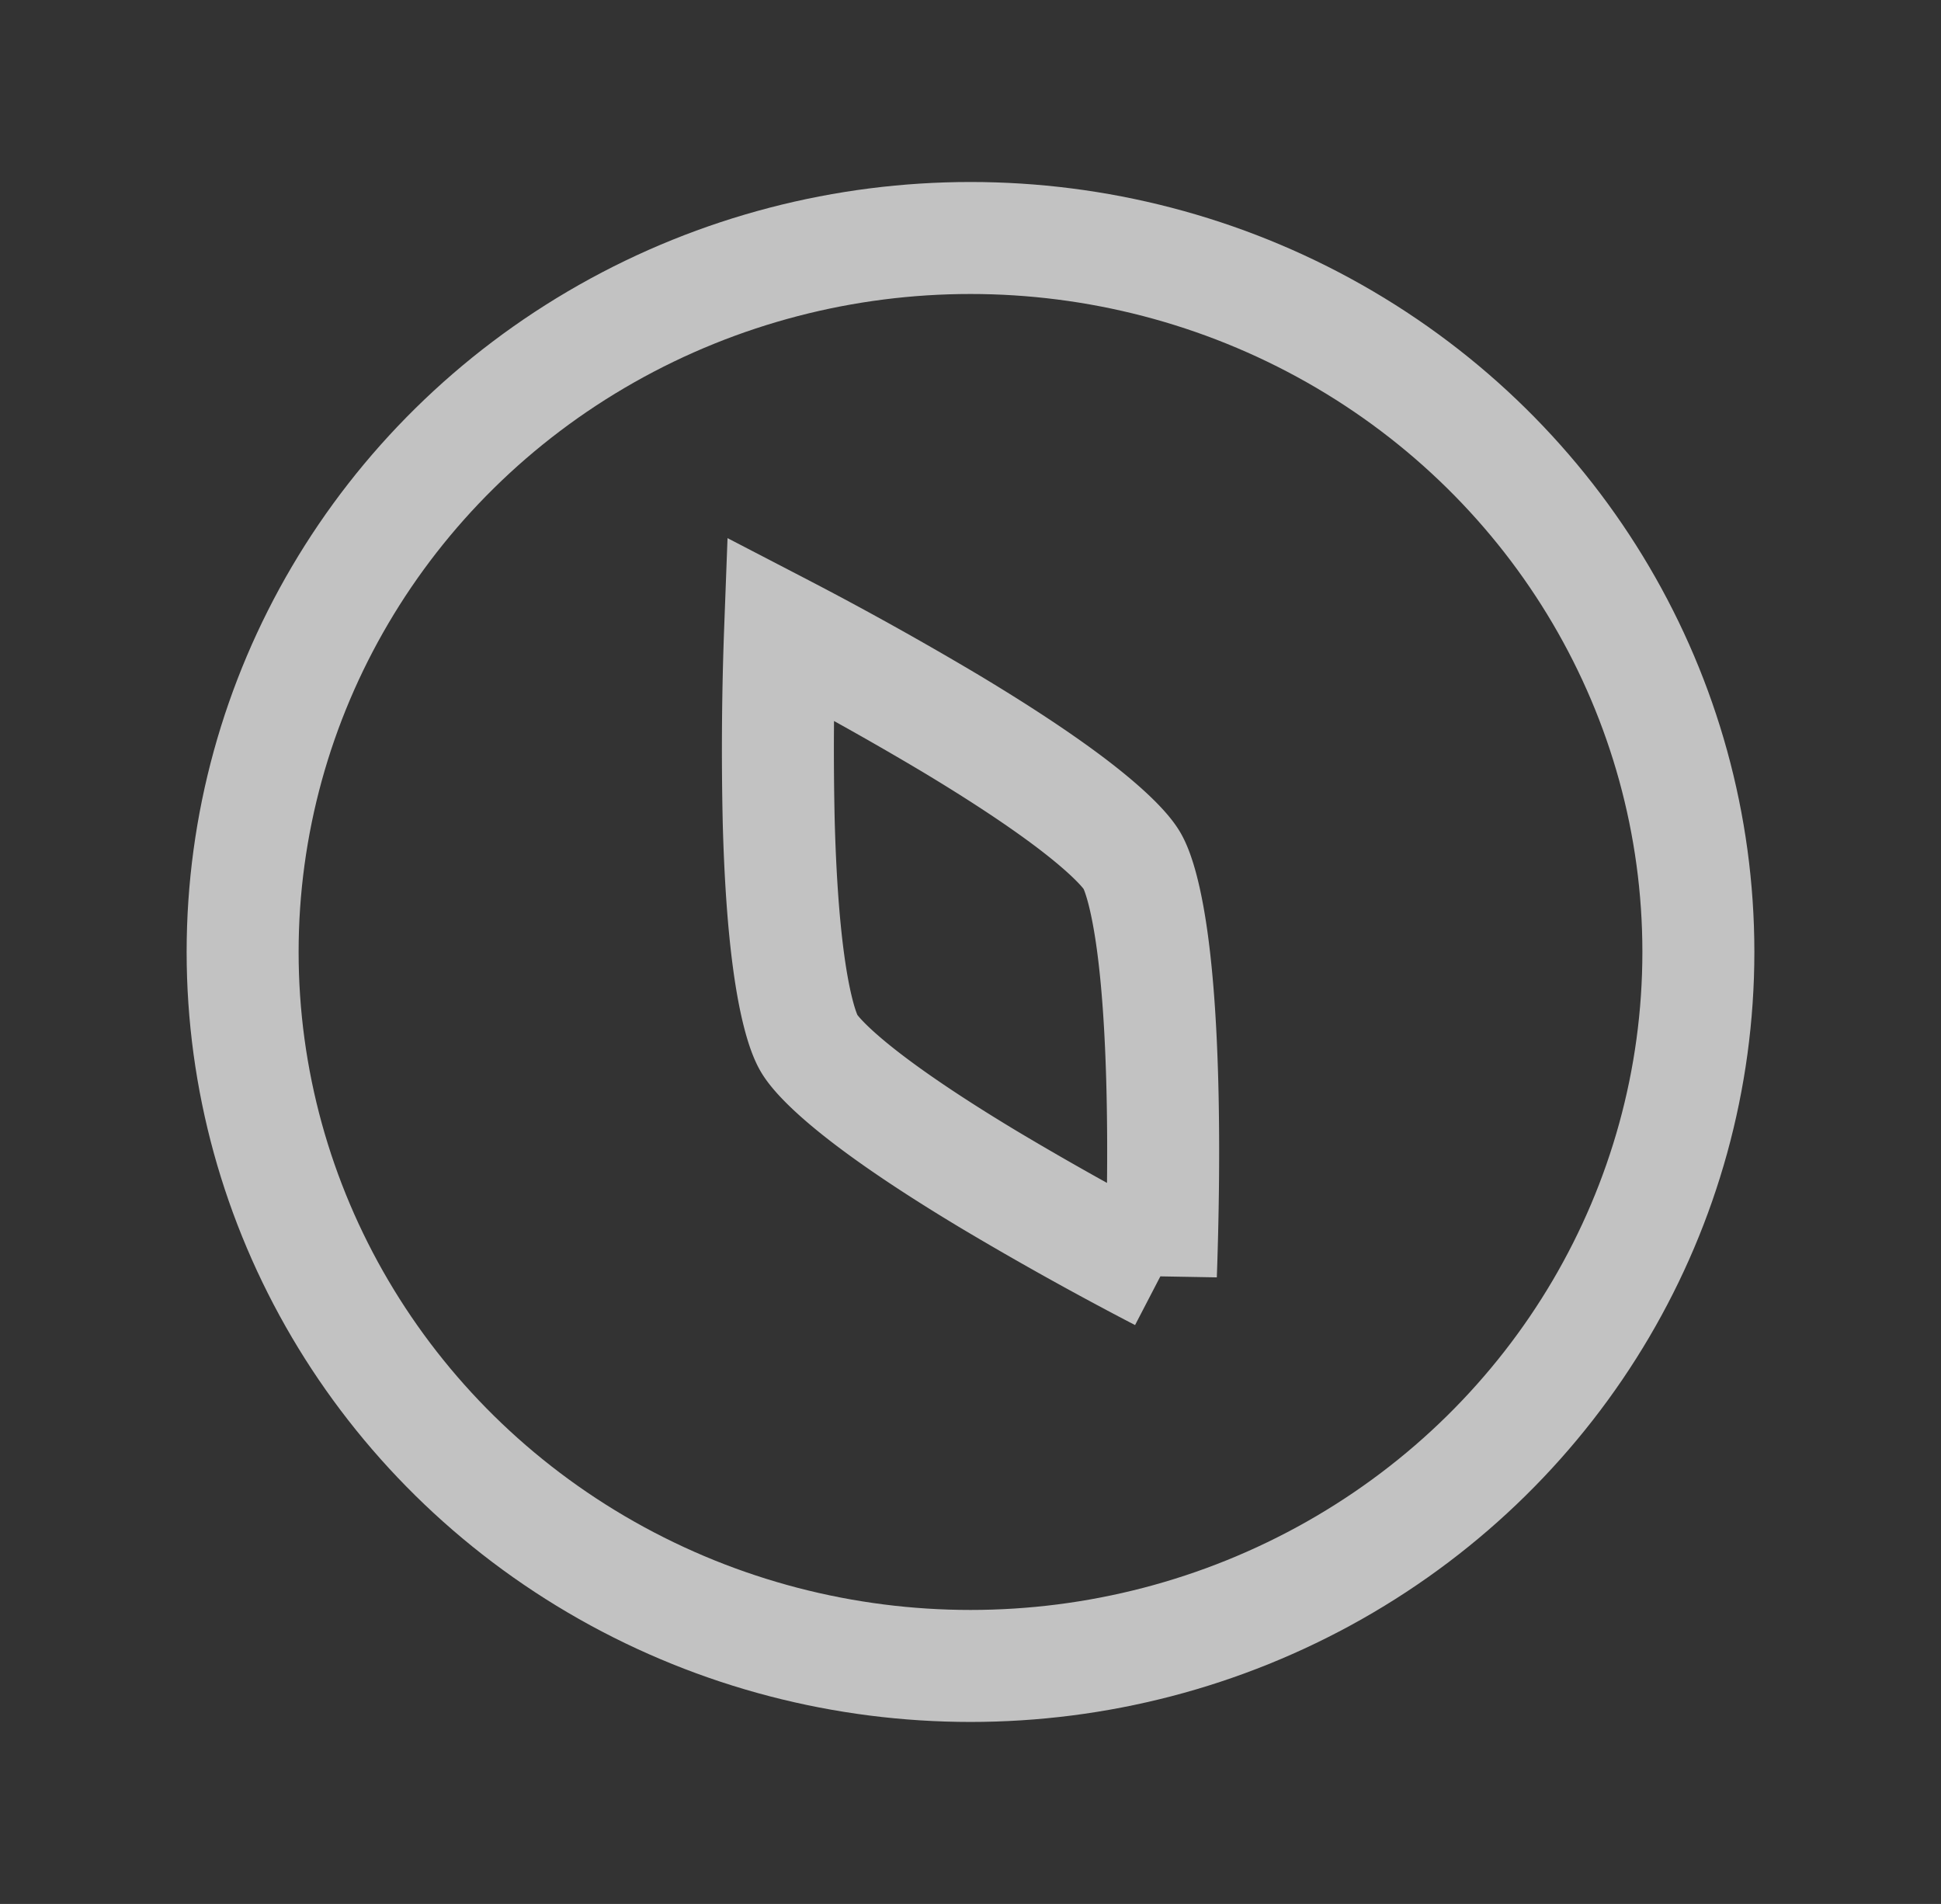 <svg width="52" height="51" fill="none" xmlns="http://www.w3.org/2000/svg"><rect width="100%" height="100%" fill="#333333" stroke="none"/><g opacity=".7" stroke="#fff" stroke-width="3"><path d="M20.862 22.007a86.19 86.19 0 0 1 .039-5.17 89.96 89.96 0 0 1 4.584 2.552c1.178.708 2.297 1.434 3.192 2.11.945.715 1.469 1.25 1.647 1.552.179.304.389 1.015.547 2.176.15 1.098.231 2.411.267 3.766.05 1.87.012 3.76-.038 5.17a90.046 90.046 0 0 1-4.585-2.553c-1.178-.707-2.297-1.433-3.192-2.11-.945-.714-1.468-1.249-1.647-1.552-.178-.303-.388-1.015-.546-2.175-.15-1.098-.232-2.412-.268-3.766z"/><ellipse cx="26" cy="25.5" rx="19.5" ry="19.125"/></g></svg>